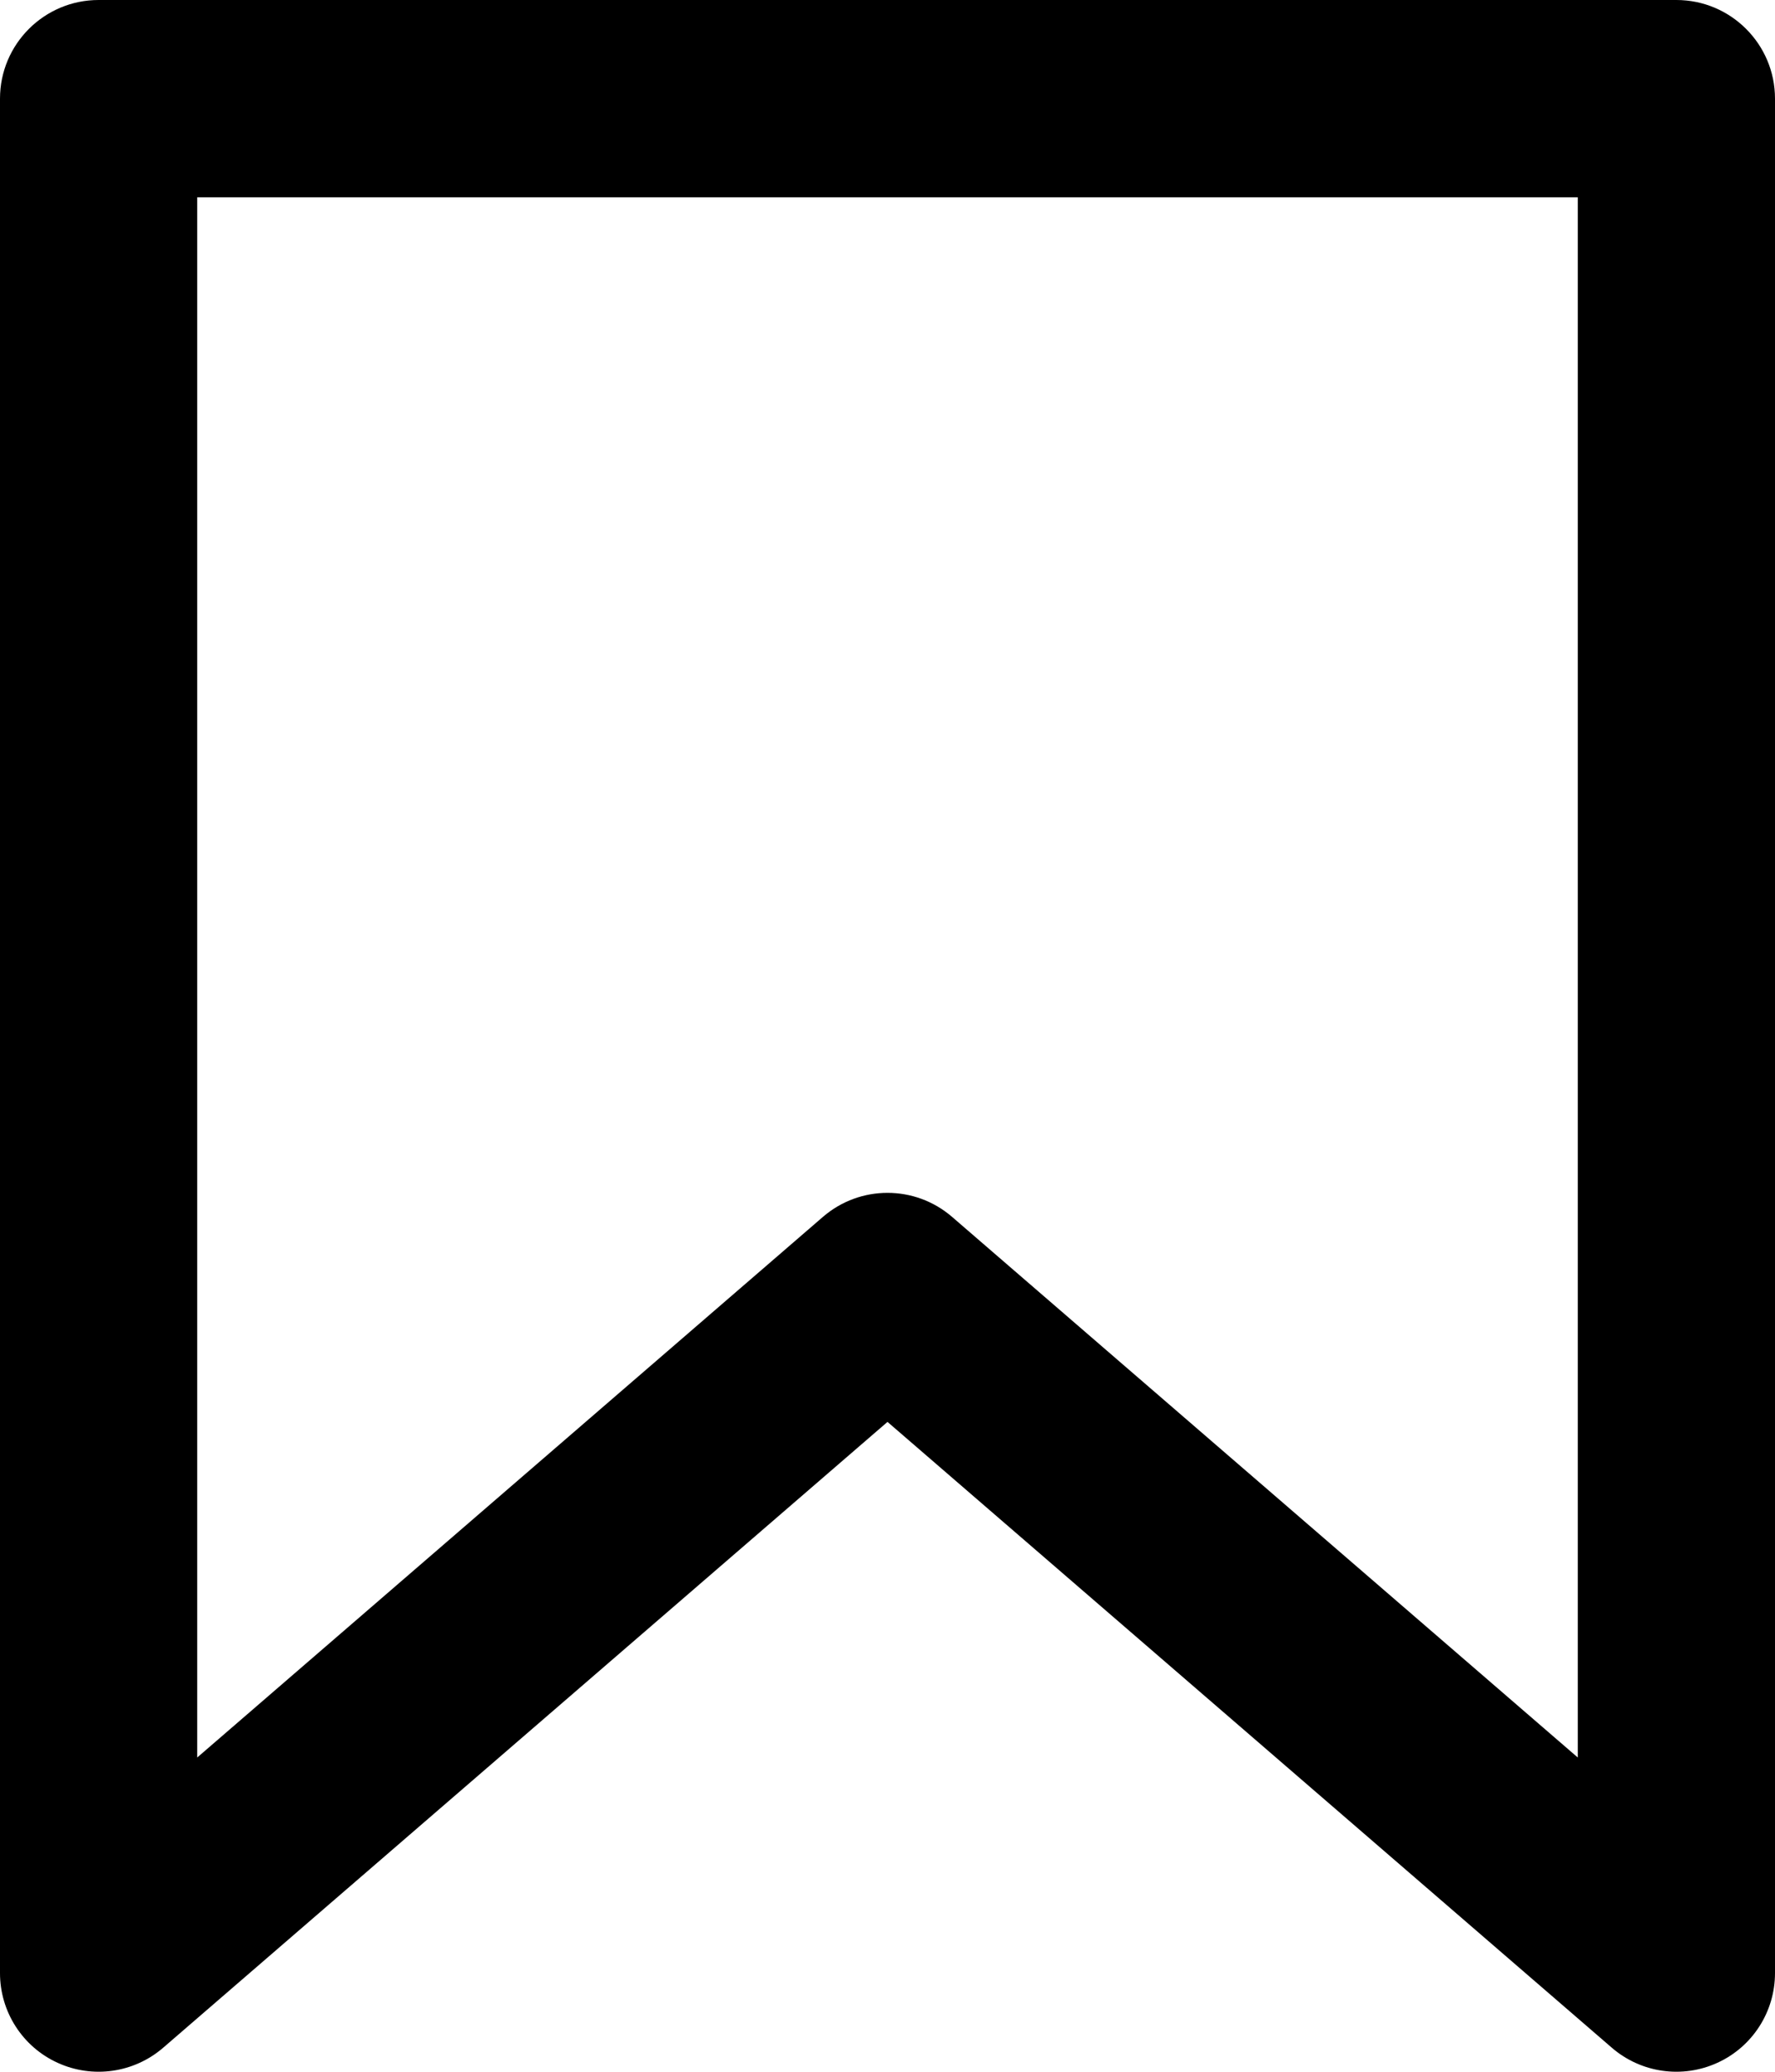 <svg width="18" height="21" viewBox="0 0 18 21" fill="none" xmlns="http://www.w3.org/2000/svg">
<path d="M1 1V0C0.448 0 0 0.448 0 1L1 1ZM17 1H18C18 0.448 17.552 0 17 0V1ZM1 20H0C0 20.391 0.228 20.747 0.584 20.909C0.94 21.072 1.358 21.012 1.654 20.757L1 20ZM9 13.091L9.654 12.334C9.278 12.01 8.722 12.01 8.346 12.334L9 13.091ZM17 20L16.346 20.757C16.642 21.012 17.06 21.072 17.416 20.909C17.772 20.747 18 20.391 18 20H17ZM1 2H17V0H1V2ZM0 1V20H2V1H0ZM1.654 20.757L9.654 13.848L8.346 12.334L0.346 19.243L1.654 20.757ZM8.346 13.848L16.346 20.757L17.654 19.243L9.654 12.334L8.346 13.848ZM18 20V1H16V20H18Z" fill="black"/>
</svg>
